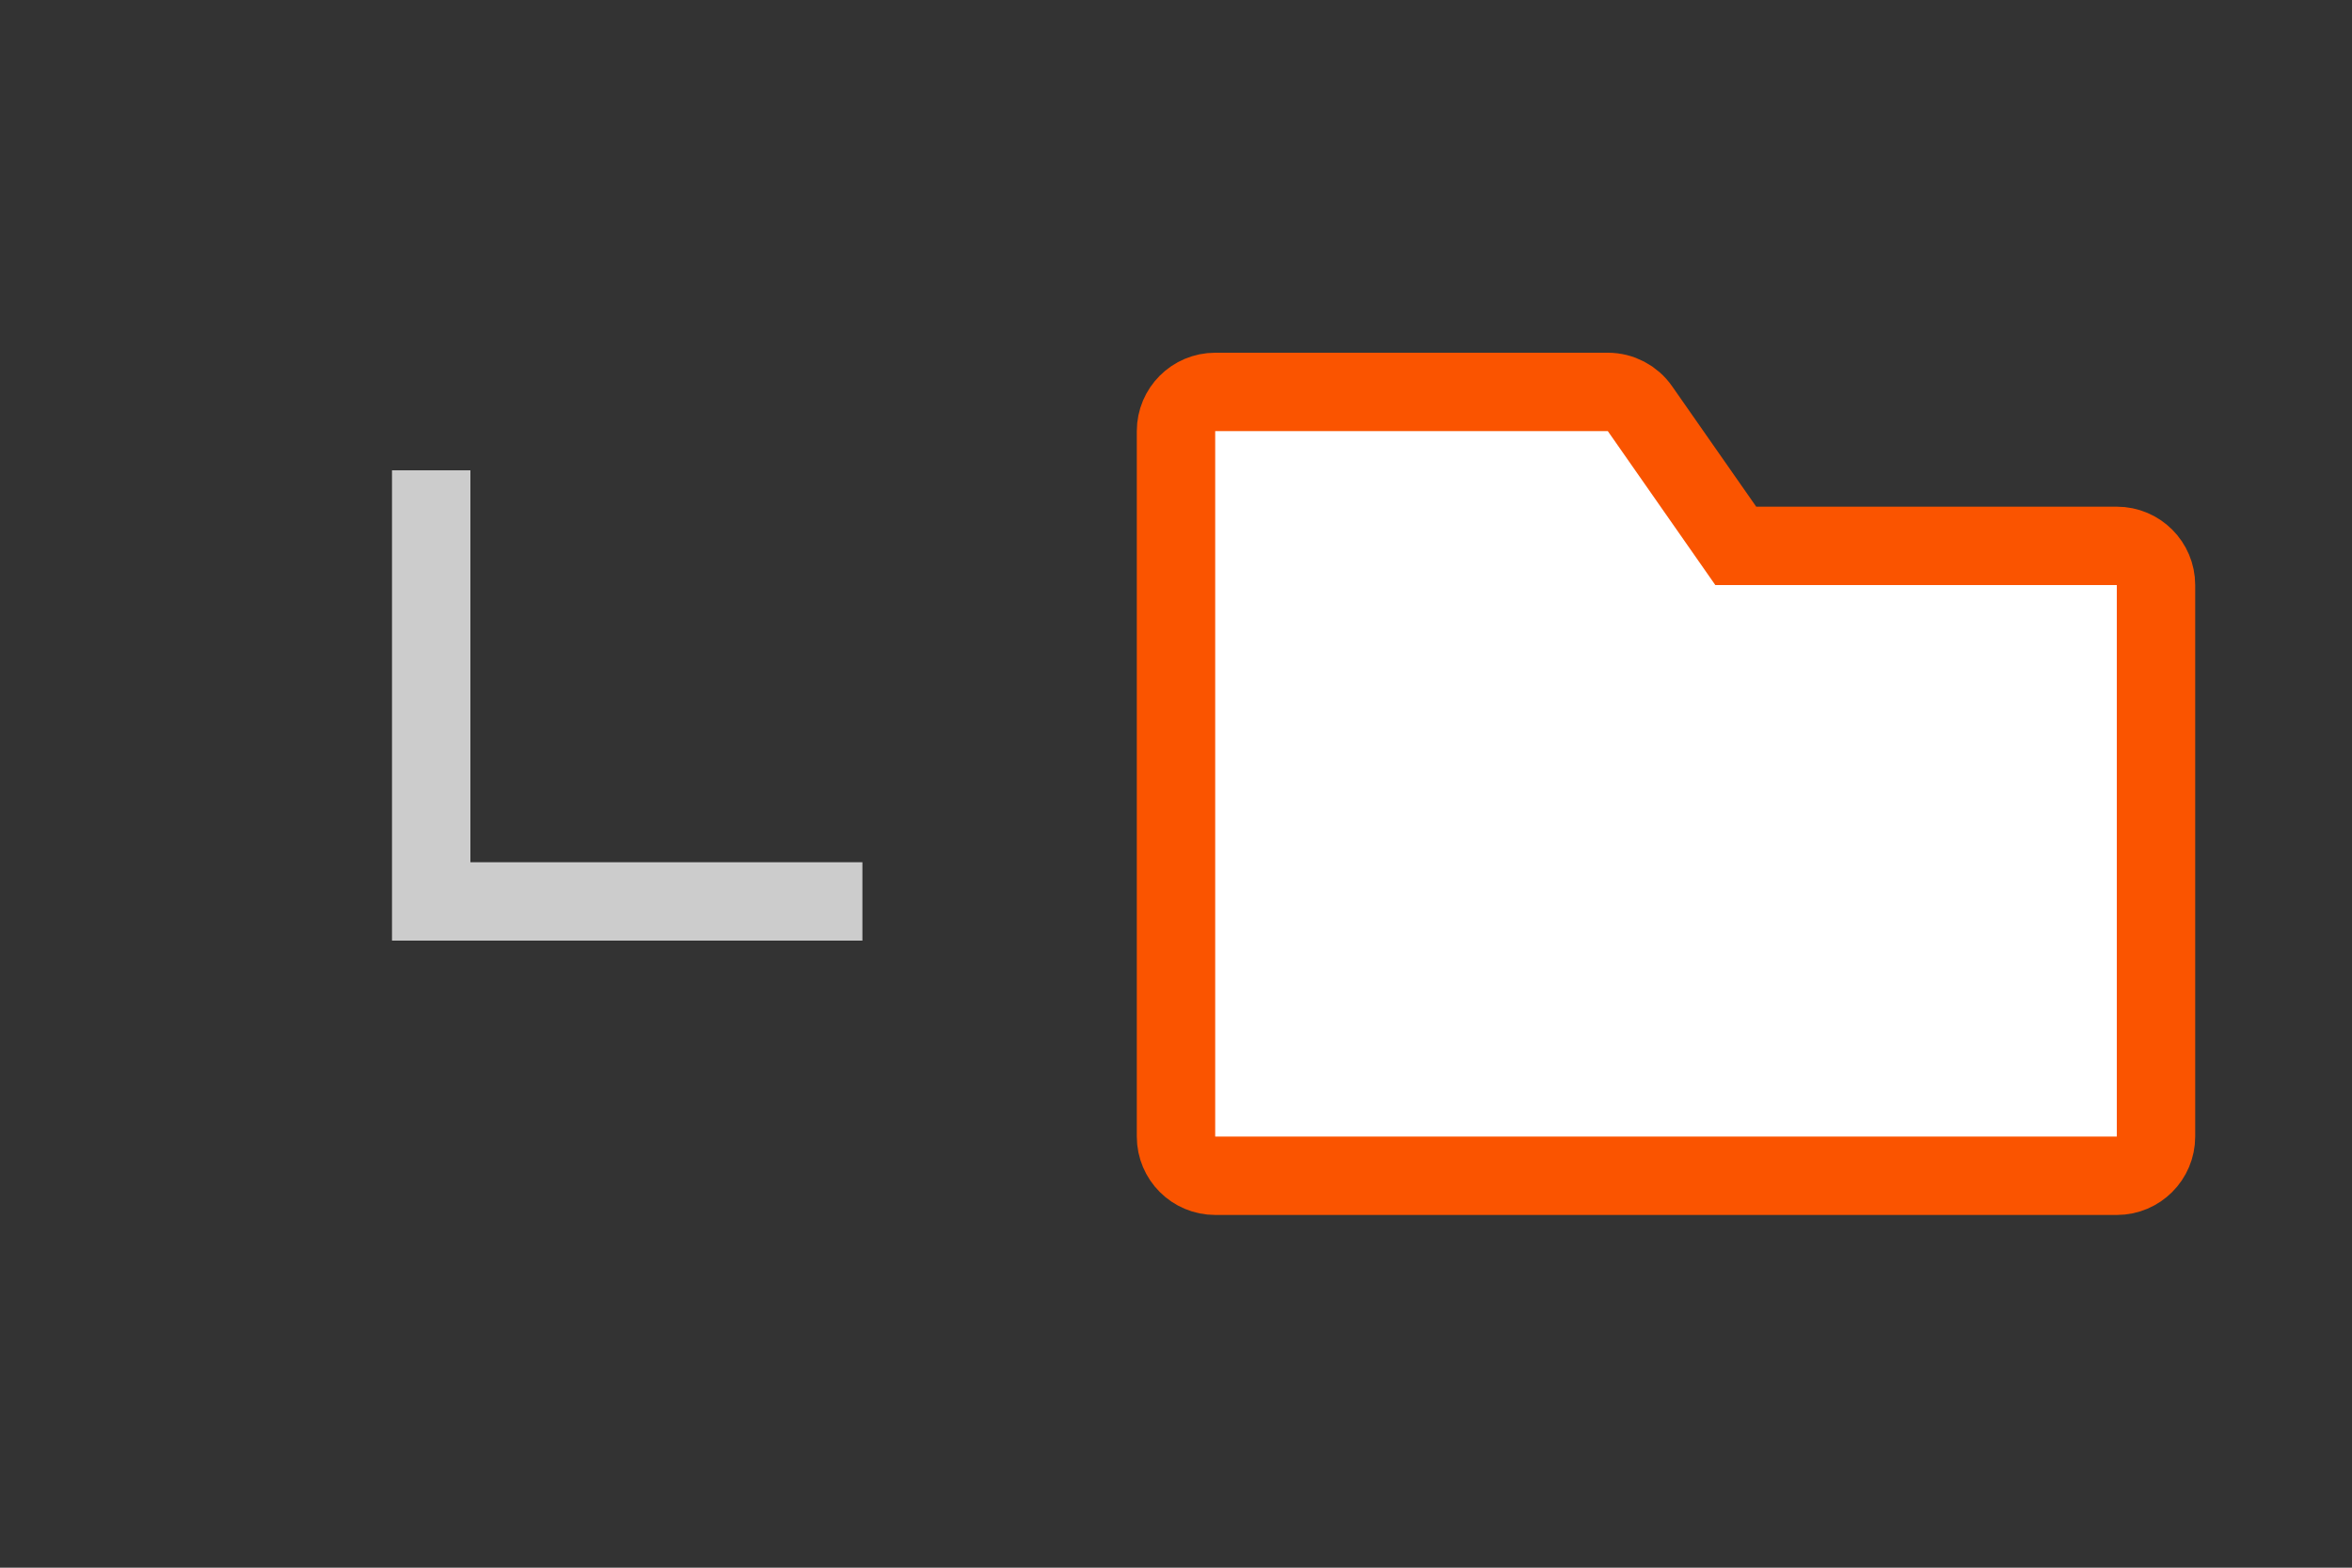 <svg xmlns="http://www.w3.org/2000/svg" width="30" height="20" viewBox="0 0 30 20">
    <rect x="0" y="0" width="30" height="20" fill="#333333" stroke="none"/>
    <g fill="none" fill-rule="evenodd">
        <path fill="#FFF" stroke="#FA5400" d="M15 5.5c0-.276.224-.5.5-.5h5.008c.164 0 .317.08.41.214l1.222 1.75H27c.276 0 .5.224.5.5V14.5c0 .276-.224.5-.5.5H15.5c-.276 0-.5-.224-.5-.5v-9z"/>
        <path fill="#CCC" d="M6 6v5h5v1H5V6h1z"/>
    </g>
</svg>
